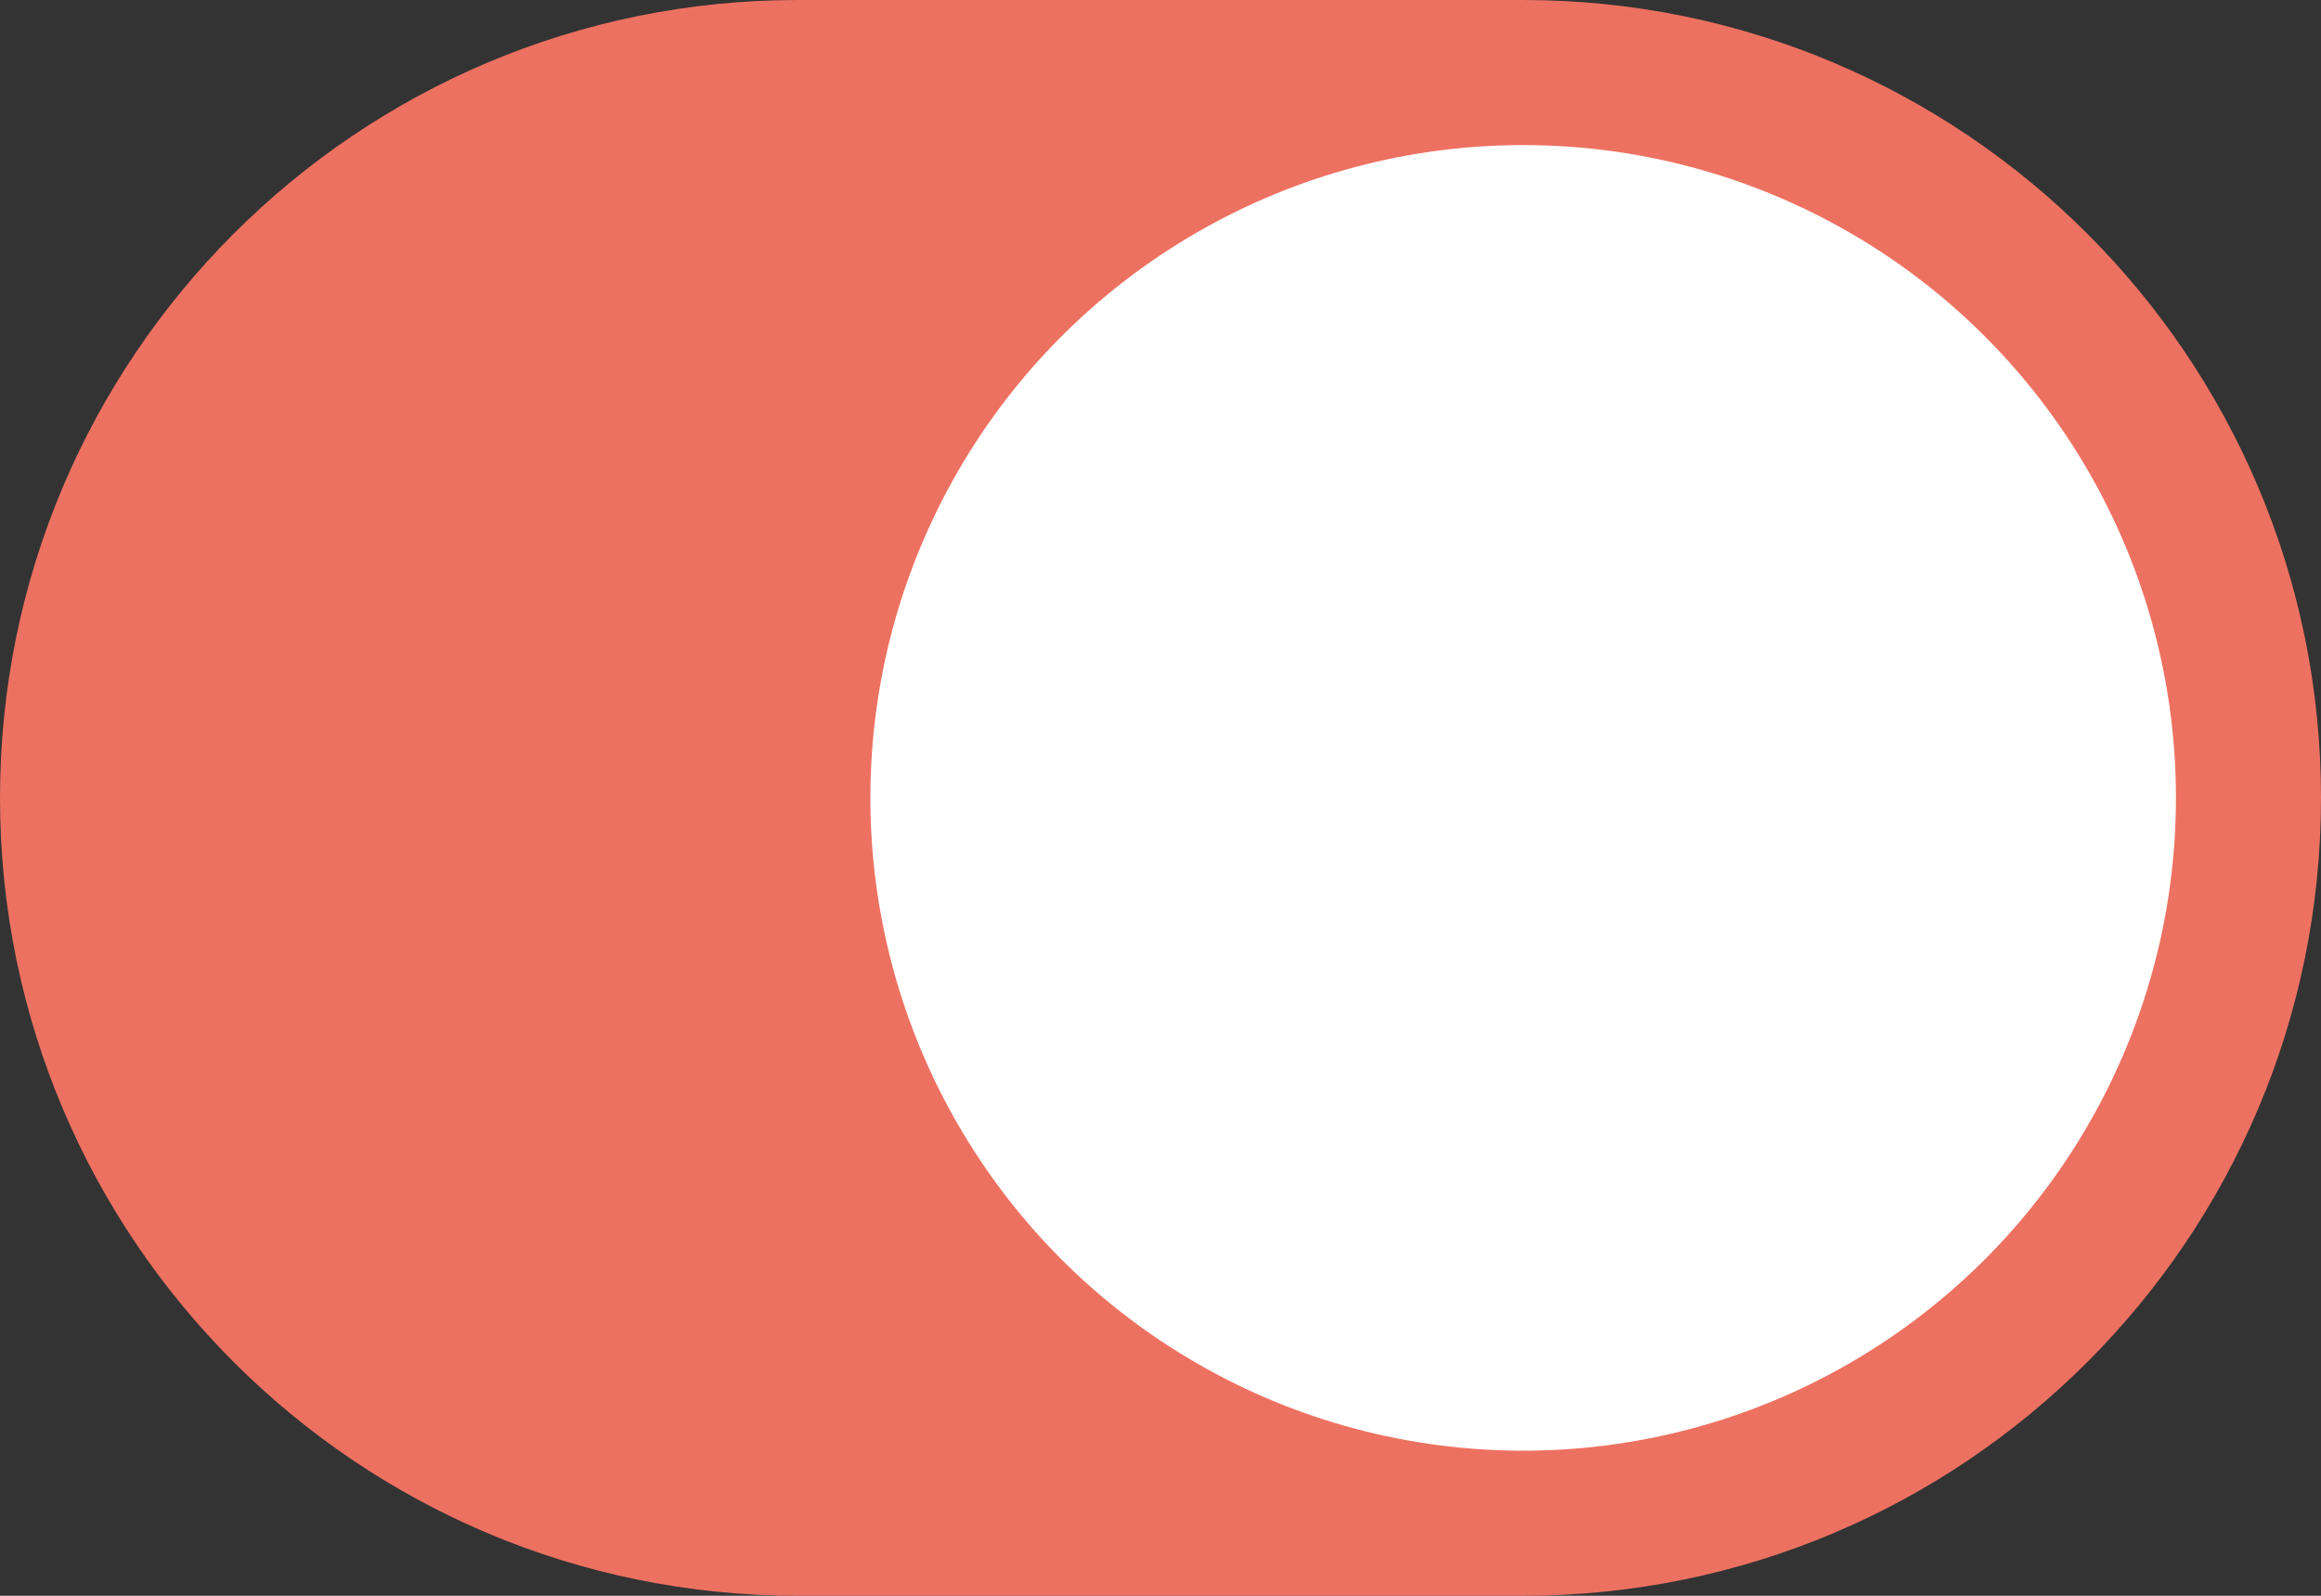 <svg xmlns="http://www.w3.org/2000/svg" width="64" height="44"><rect width="100%" height="100%" fill="#333333" stroke="none"/><path d="M42 0H22C9.85 0 0 9.851 0 22c0 12.15 9.85 22 22 22h20c12.15 0 22-9.85 22-22C64 9.851 54.15 0 42 0z" fill="#ed7161"/><circle cx="42" cy="22" r="18" fill="#fff"/></svg>